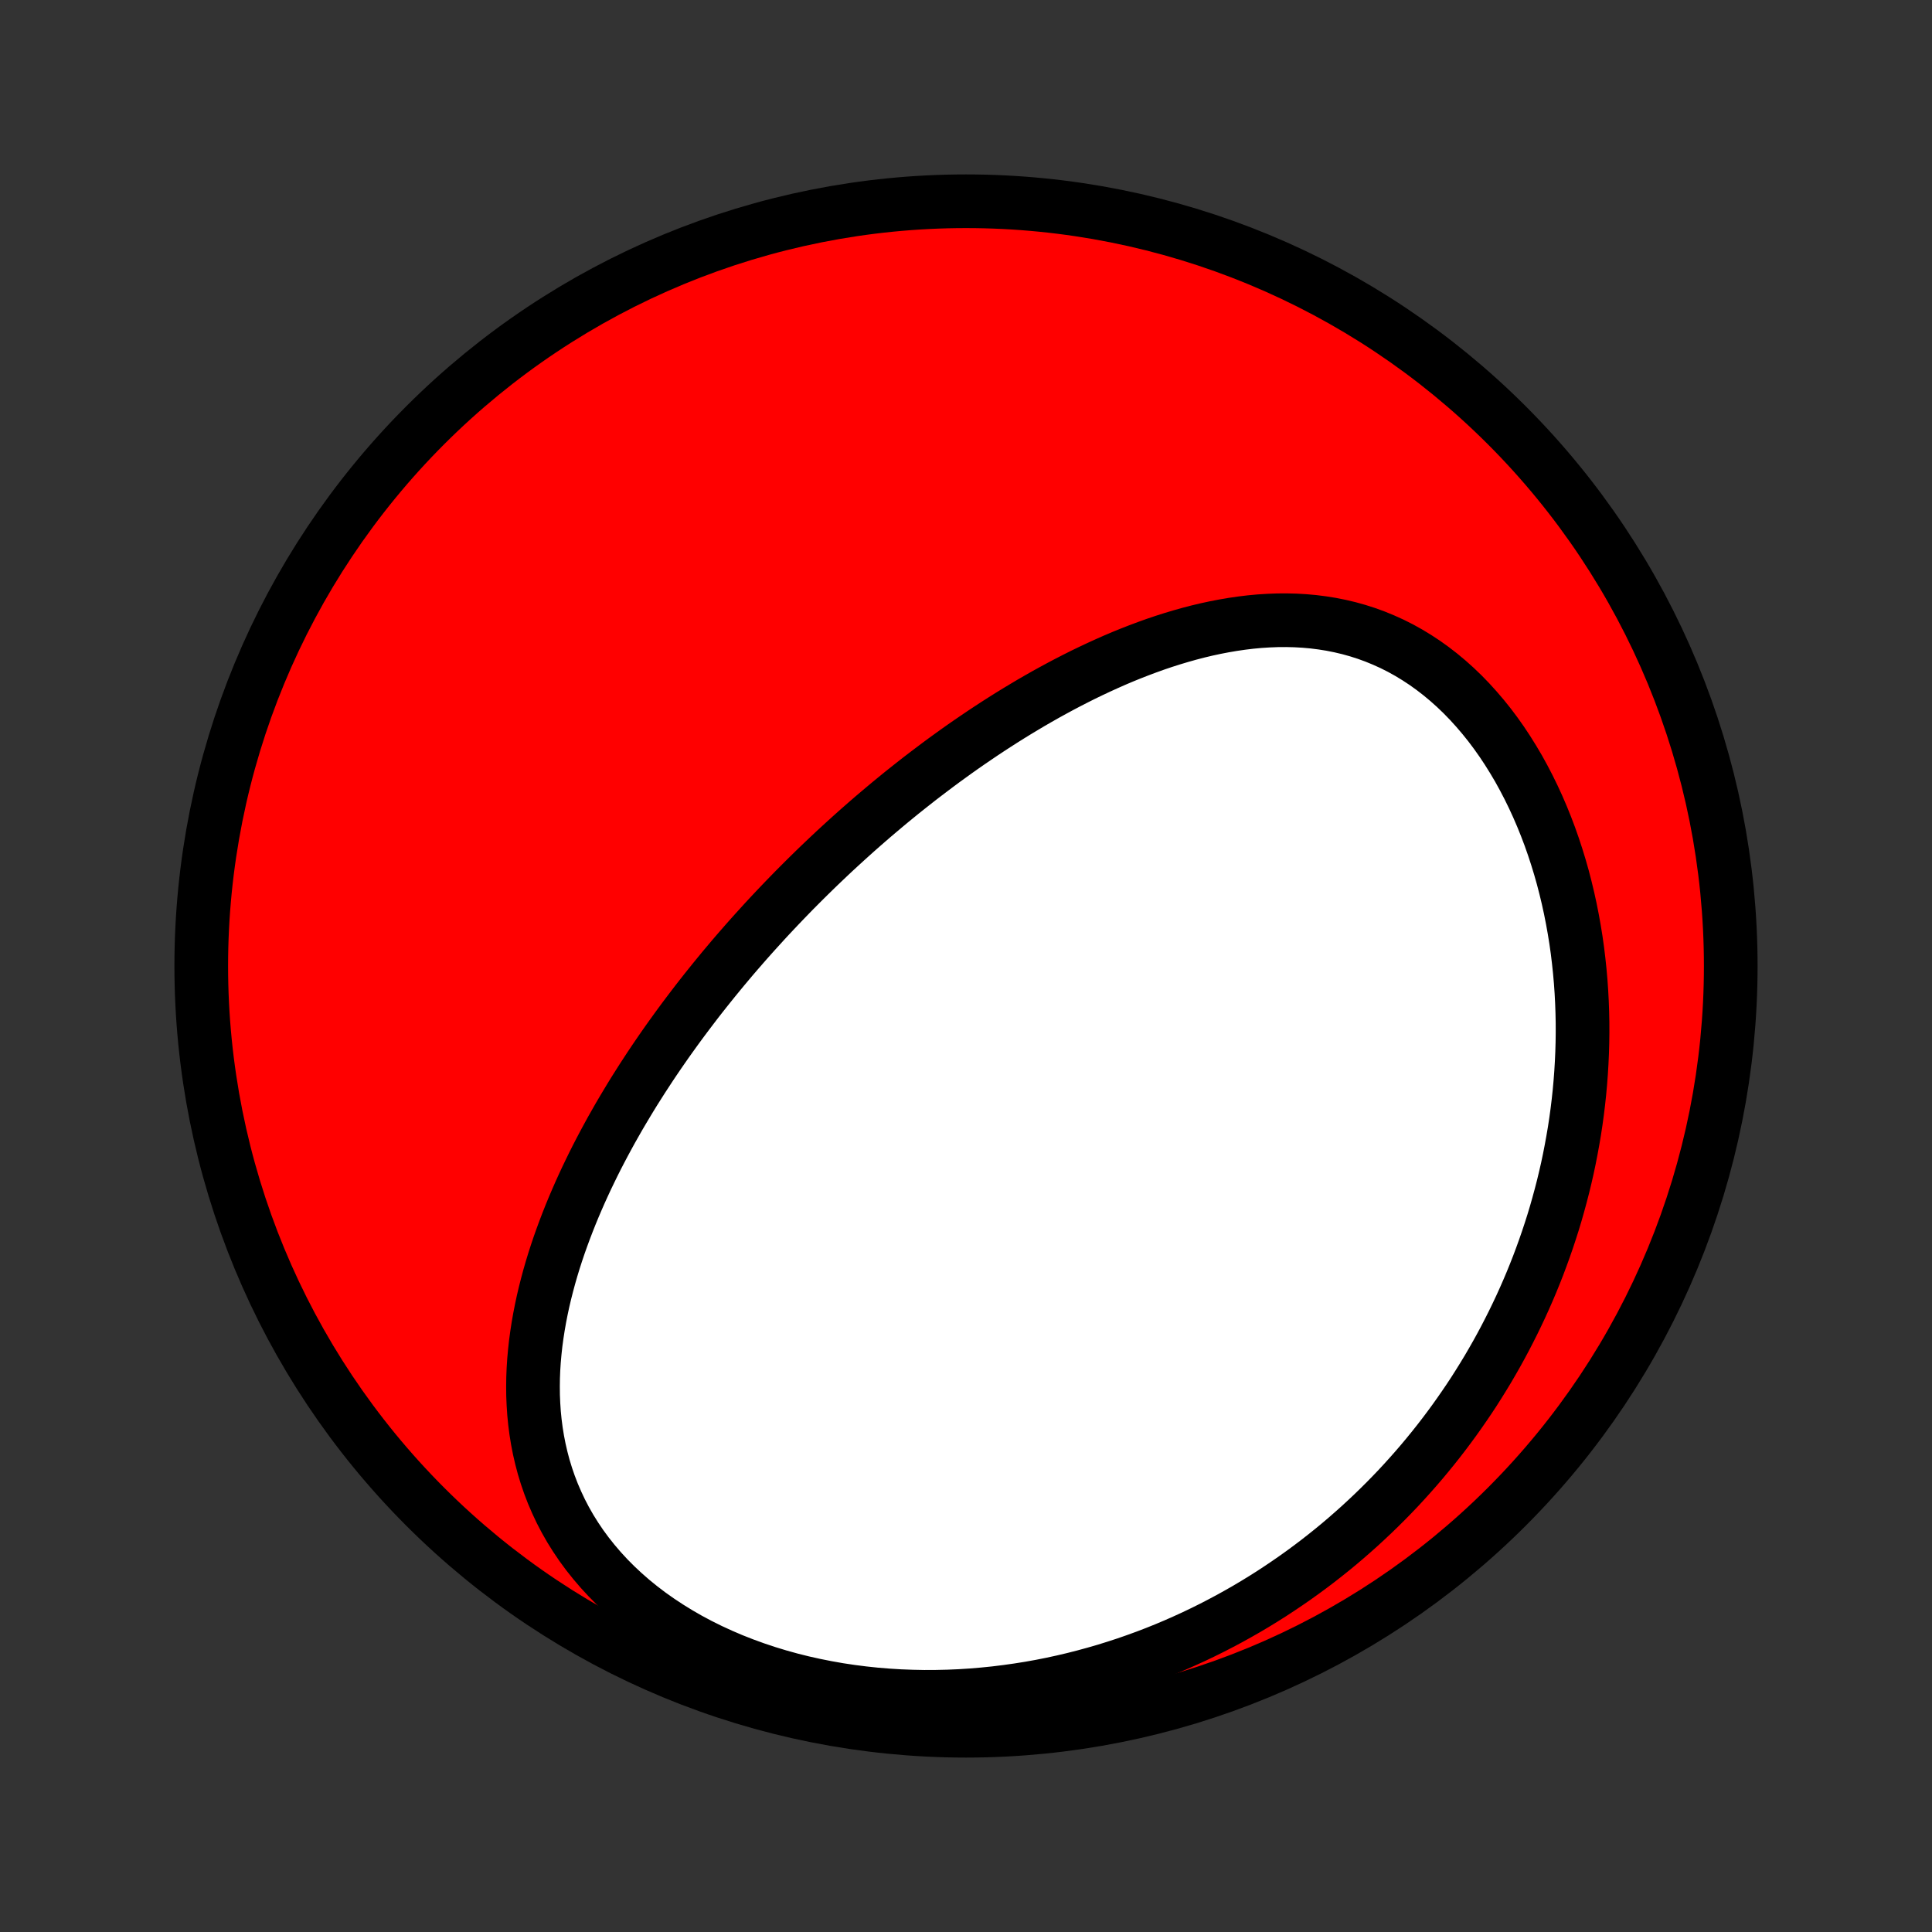<?xml version="1.0" encoding="utf-8" standalone="no"?>
<!DOCTYPE svg PUBLIC "-//W3C//DTD SVG 1.1//EN"
  "http://www.w3.org/Graphics/SVG/1.1/DTD/svg11.dtd">
<!-- Created with matplotlib (http://matplotlib.org/) -->
<svg height="72pt" version="1.1" viewBox="0 0 72 72" width="72pt" xmlns="http://www.w3.org/2000/svg" xmlns:xlink="http://www.w3.org/1999/xlink">
 <rect x="0" y="0" width="72" height="72" fill="#333333" stroke="none"/>
 <defs>
  <style type="text/css">
*{stroke-linecap:butt;stroke-linejoin:round;}
  </style>
 </defs>
 <g id="figure_1">
  <g id="patch_1">
   <path d="
M0 72
L72 72
L72 0
L0 0
z
" style="fill:none;"/>
  </g>
  <g id="axes_1">
   <g id="PatchCollection_1">
    <defs>
     <path d="
M36 -7.5
C43.558 -7.5 50.808 -10.503 56.153 -15.848
C61.497 -21.192 64.5 -28.442 64.5 -36
C64.5 -43.558 61.497 -50.808 56.153 -56.153
C50.808 -61.497 43.558 -64.5 36 -64.5
C28.442 -64.5 21.192 -61.497 15.848 -56.153
C10.503 -50.808 7.5 -43.558 7.5 -36
C7.5 -28.442 10.503 -21.192 15.848 -15.848
C21.192 -10.503 28.442 -7.5 36 -7.5
z
" id="C0_0_a811fe30f3"/>
     <path d="
M28.508 -37.675
L28.686 -37.867
L28.866 -38.059
L29.046 -38.249
L29.228 -38.439
L29.411 -38.628
L29.595 -38.817
L29.781 -39.004
L29.968 -39.191
L30.156 -39.377
L30.346 -39.563
L30.537 -39.748
L30.73 -39.932
L30.924 -40.116
L31.119 -40.299
L31.317 -40.481
L31.516 -40.663
L31.716 -40.844
L31.918 -41.025
L32.122 -41.205
L32.328 -41.385
L32.535 -41.564
L32.745 -41.742
L32.956 -41.92
L33.169 -42.098
L33.384 -42.274
L33.601 -42.451
L33.821 -42.626
L34.042 -42.801
L34.265 -42.976
L34.491 -43.149
L34.719 -43.322
L34.949 -43.495
L35.181 -43.667
L35.416 -43.837
L35.653 -44.008
L35.892 -44.177
L36.134 -44.345
L36.379 -44.512
L36.626 -44.679
L36.875 -44.844
L37.127 -45.008
L37.382 -45.171
L37.64 -45.333
L37.9 -45.493
L38.163 -45.651
L38.428 -45.809
L38.697 -45.964
L38.968 -46.118
L39.242 -46.269
L39.519 -46.419
L39.798 -46.566
L40.081 -46.711
L40.366 -46.854
L40.654 -46.993
L40.945 -47.13
L41.239 -47.264
L41.535 -47.395
L41.834 -47.522
L42.136 -47.645
L42.441 -47.764
L42.748 -47.879
L43.057 -47.99
L43.37 -48.096
L43.684 -48.196
L44.001 -48.291
L44.32 -48.381
L44.642 -48.465
L44.965 -48.542
L45.29 -48.612
L45.617 -48.675
L45.946 -48.731
L46.276 -48.779
L46.607 -48.819
L46.939 -48.85
L47.272 -48.871
L47.606 -48.884
L47.94 -48.886
L48.275 -48.878
L48.609 -48.859
L48.943 -48.829
L49.276 -48.787
L49.608 -48.734
L49.939 -48.668
L50.269 -48.59
L50.596 -48.499
L50.921 -48.395
L51.243 -48.278
L51.562 -48.147
L51.878 -48.004
L52.19 -47.847
L52.498 -47.676
L52.801 -47.492
L53.099 -47.296
L53.392 -47.086
L53.679 -46.864
L53.961 -46.629
L54.236 -46.383
L54.505 -46.125
L54.767 -45.855
L55.021 -45.575
L55.269 -45.285
L55.509 -44.986
L55.741 -44.677
L55.966 -44.359
L56.182 -44.033
L56.39 -43.7
L56.591 -43.36
L56.782 -43.013
L56.966 -42.66
L57.141 -42.302
L57.308 -41.939
L57.466 -41.572
L57.616 -41.201
L57.758 -40.826
L57.891 -40.448
L58.016 -40.067
L58.133 -39.685
L58.242 -39.3
L58.342 -38.914
L58.435 -38.527
L58.52 -38.139
L58.597 -37.751
L58.667 -37.362
L58.73 -36.974
L58.785 -36.586
L58.832 -36.198
L58.873 -35.811
L58.907 -35.425
L58.934 -35.04
L58.954 -34.657
L58.968 -34.275
L58.976 -33.895
L58.977 -33.517
L58.972 -33.14
L58.961 -32.766
L58.944 -32.393
L58.922 -32.023
L58.894 -31.655
L58.861 -31.29
L58.822 -30.927
L58.778 -30.566
L58.729 -30.208
L58.675 -29.853
L58.615 -29.5
L58.551 -29.15
L58.483 -28.802
L58.41 -28.457
L58.332 -28.115
L58.25 -27.776
L58.163 -27.439
L58.072 -27.105
L57.978 -26.774
L57.879 -26.445
L57.775 -26.119
L57.668 -25.796
L57.557 -25.476
L57.442 -25.158
L57.324 -24.843
L57.201 -24.53
L57.075 -24.22
L56.945 -23.913
L56.811 -23.608
L56.674 -23.306
L56.533 -23.007
L56.389 -22.71
L56.241 -22.416
L56.09 -22.124
L55.935 -21.834
L55.777 -21.547
L55.615 -21.263
L55.45 -20.98
L55.281 -20.701
L55.109 -20.424
L54.934 -20.148
L54.755 -19.876
L54.572 -19.606
L54.386 -19.338
L54.197 -19.072
L54.004 -18.809
L53.808 -18.548
L53.608 -18.289
L53.405 -18.033
L53.198 -17.779
L52.988 -17.527
L52.774 -17.278
L52.556 -17.031
L52.335 -16.786
L52.11 -16.543
L51.881 -16.303
L51.649 -16.066
L51.412 -15.83
L51.172 -15.597
L50.928 -15.367
L50.68 -15.138
L50.428 -14.913
L50.173 -14.69
L49.913 -14.469
L49.649 -14.251
L49.38 -14.036
L49.108 -13.823
L48.831 -13.613
L48.55 -13.406
L48.265 -13.202
L47.975 -13.001
L47.681 -12.803
L47.383 -12.607
L47.079 -12.415
L46.772 -12.227
L46.459 -12.041
L46.142 -11.86
L45.82 -11.681
L45.493 -11.507
L45.162 -11.336
L44.826 -11.169
L44.485 -11.006
L44.139 -10.848
L43.788 -10.693
L43.432 -10.543
L43.071 -10.398
L42.706 -10.258
L42.335 -10.123
L41.959 -9.992
L41.579 -9.868
L41.194 -9.748
L40.803 -9.635
L40.408 -9.527
L40.009 -9.425
L39.605 -9.33
L39.196 -9.241
L38.782 -9.159
L38.365 -9.084
L37.943 -9.017
L37.517 -8.957
L37.087 -8.904
L36.654 -8.86
L36.217 -8.823
L35.777 -8.795
L35.334 -8.776
L34.888 -8.766
L34.44 -8.764
L33.989 -8.773
L33.537 -8.79
L33.084 -8.818
L32.63 -8.855
L32.175 -8.903
L31.72 -8.961
L31.266 -9.029
L30.813 -9.109
L30.361 -9.199
L29.912 -9.299
L29.465 -9.411
L29.022 -9.534
L28.582 -9.668
L28.148 -9.813
L27.719 -9.969
L27.296 -10.135
L26.88 -10.313
L26.471 -10.501
L26.07 -10.7
L25.678 -10.909
L25.297 -11.128
L24.925 -11.357
L24.564 -11.595
L24.214 -11.842
L23.877 -12.098
L23.552 -12.362
L23.241 -12.634
L22.942 -12.914
L22.658 -13.2
L22.388 -13.493
L22.132 -13.792
L21.89 -14.096
L21.663 -14.405
L21.451 -14.719
L21.253 -15.036
L21.07 -15.357
L20.901 -15.681
L20.747 -16.008
L20.605 -16.337
L20.478 -16.667
L20.364 -16.999
L20.262 -17.332
L20.174 -17.666
L20.097 -17.999
L20.032 -18.333
L19.978 -18.667
L19.935 -19
L19.902 -19.332
L19.88 -19.664
L19.866 -19.994
L19.863 -20.323
L19.867 -20.65
L19.88 -20.976
L19.901 -21.3
L19.93 -21.622
L19.965 -21.942
L20.008 -22.259
L20.057 -22.575
L20.112 -22.888
L20.173 -23.199
L20.239 -23.507
L20.311 -23.813
L20.388 -24.116
L20.469 -24.417
L20.555 -24.715
L20.645 -25.011
L20.739 -25.303
L20.837 -25.594
L20.939 -25.881
L21.044 -26.166
L21.152 -26.448
L21.263 -26.728
L21.377 -27.005
L21.494 -27.279
L21.613 -27.551
L21.735 -27.82
L21.859 -28.087
L21.986 -28.351
L22.114 -28.613
L22.244 -28.872
L22.377 -29.129
L22.511 -29.383
L22.647 -29.635
L22.784 -29.885
L22.924 -30.132
L23.064 -30.378
L23.206 -30.62
L23.35 -30.861
L23.494 -31.1
L23.64 -31.337
L23.788 -31.571
L23.936 -31.804
L24.086 -32.034
L24.236 -32.263
L24.388 -32.49
L24.541 -32.715
L24.695 -32.938
L24.85 -33.16
L25.006 -33.379
L25.163 -33.597
L25.321 -33.814
L25.48 -34.029
L25.64 -34.242
L25.801 -34.454
L25.962 -34.665
L26.125 -34.874
L26.289 -35.082
L26.454 -35.288
L26.619 -35.493
L26.786 -35.697
L26.953 -35.9
L27.122 -36.101
L27.291 -36.302
L27.462 -36.501
L27.634 -36.699
L27.806 -36.896
L27.98 -37.092
L28.155 -37.287
z
" id="C0_1_2b14e33b08"/>
    </defs>
    <g clip-path="url(#p1bffca34e9)">
     <use style="fill:#ff0000;stroke:#000000;stroke-width:2.0;" x="0.0" xlink:href="#C0_0_a811fe30f3" y="72.0"/>
    </g>
    <g clip-path="url(#p1bffca34e9)">
     <use style="fill:#ffffff;stroke:#000000;stroke-width:2.0;" x="0.0" xlink:href="#C0_1_2b14e33b08" y="72.0"/>
    </g>
   </g>
  </g>
 </g>
 <defs>
  <clipPath id="p1bffca34e9">
   <rect height="72.0" width="72.0" x="0.0" y="0.0"/>
  </clipPath>
 </defs>
</svg>
